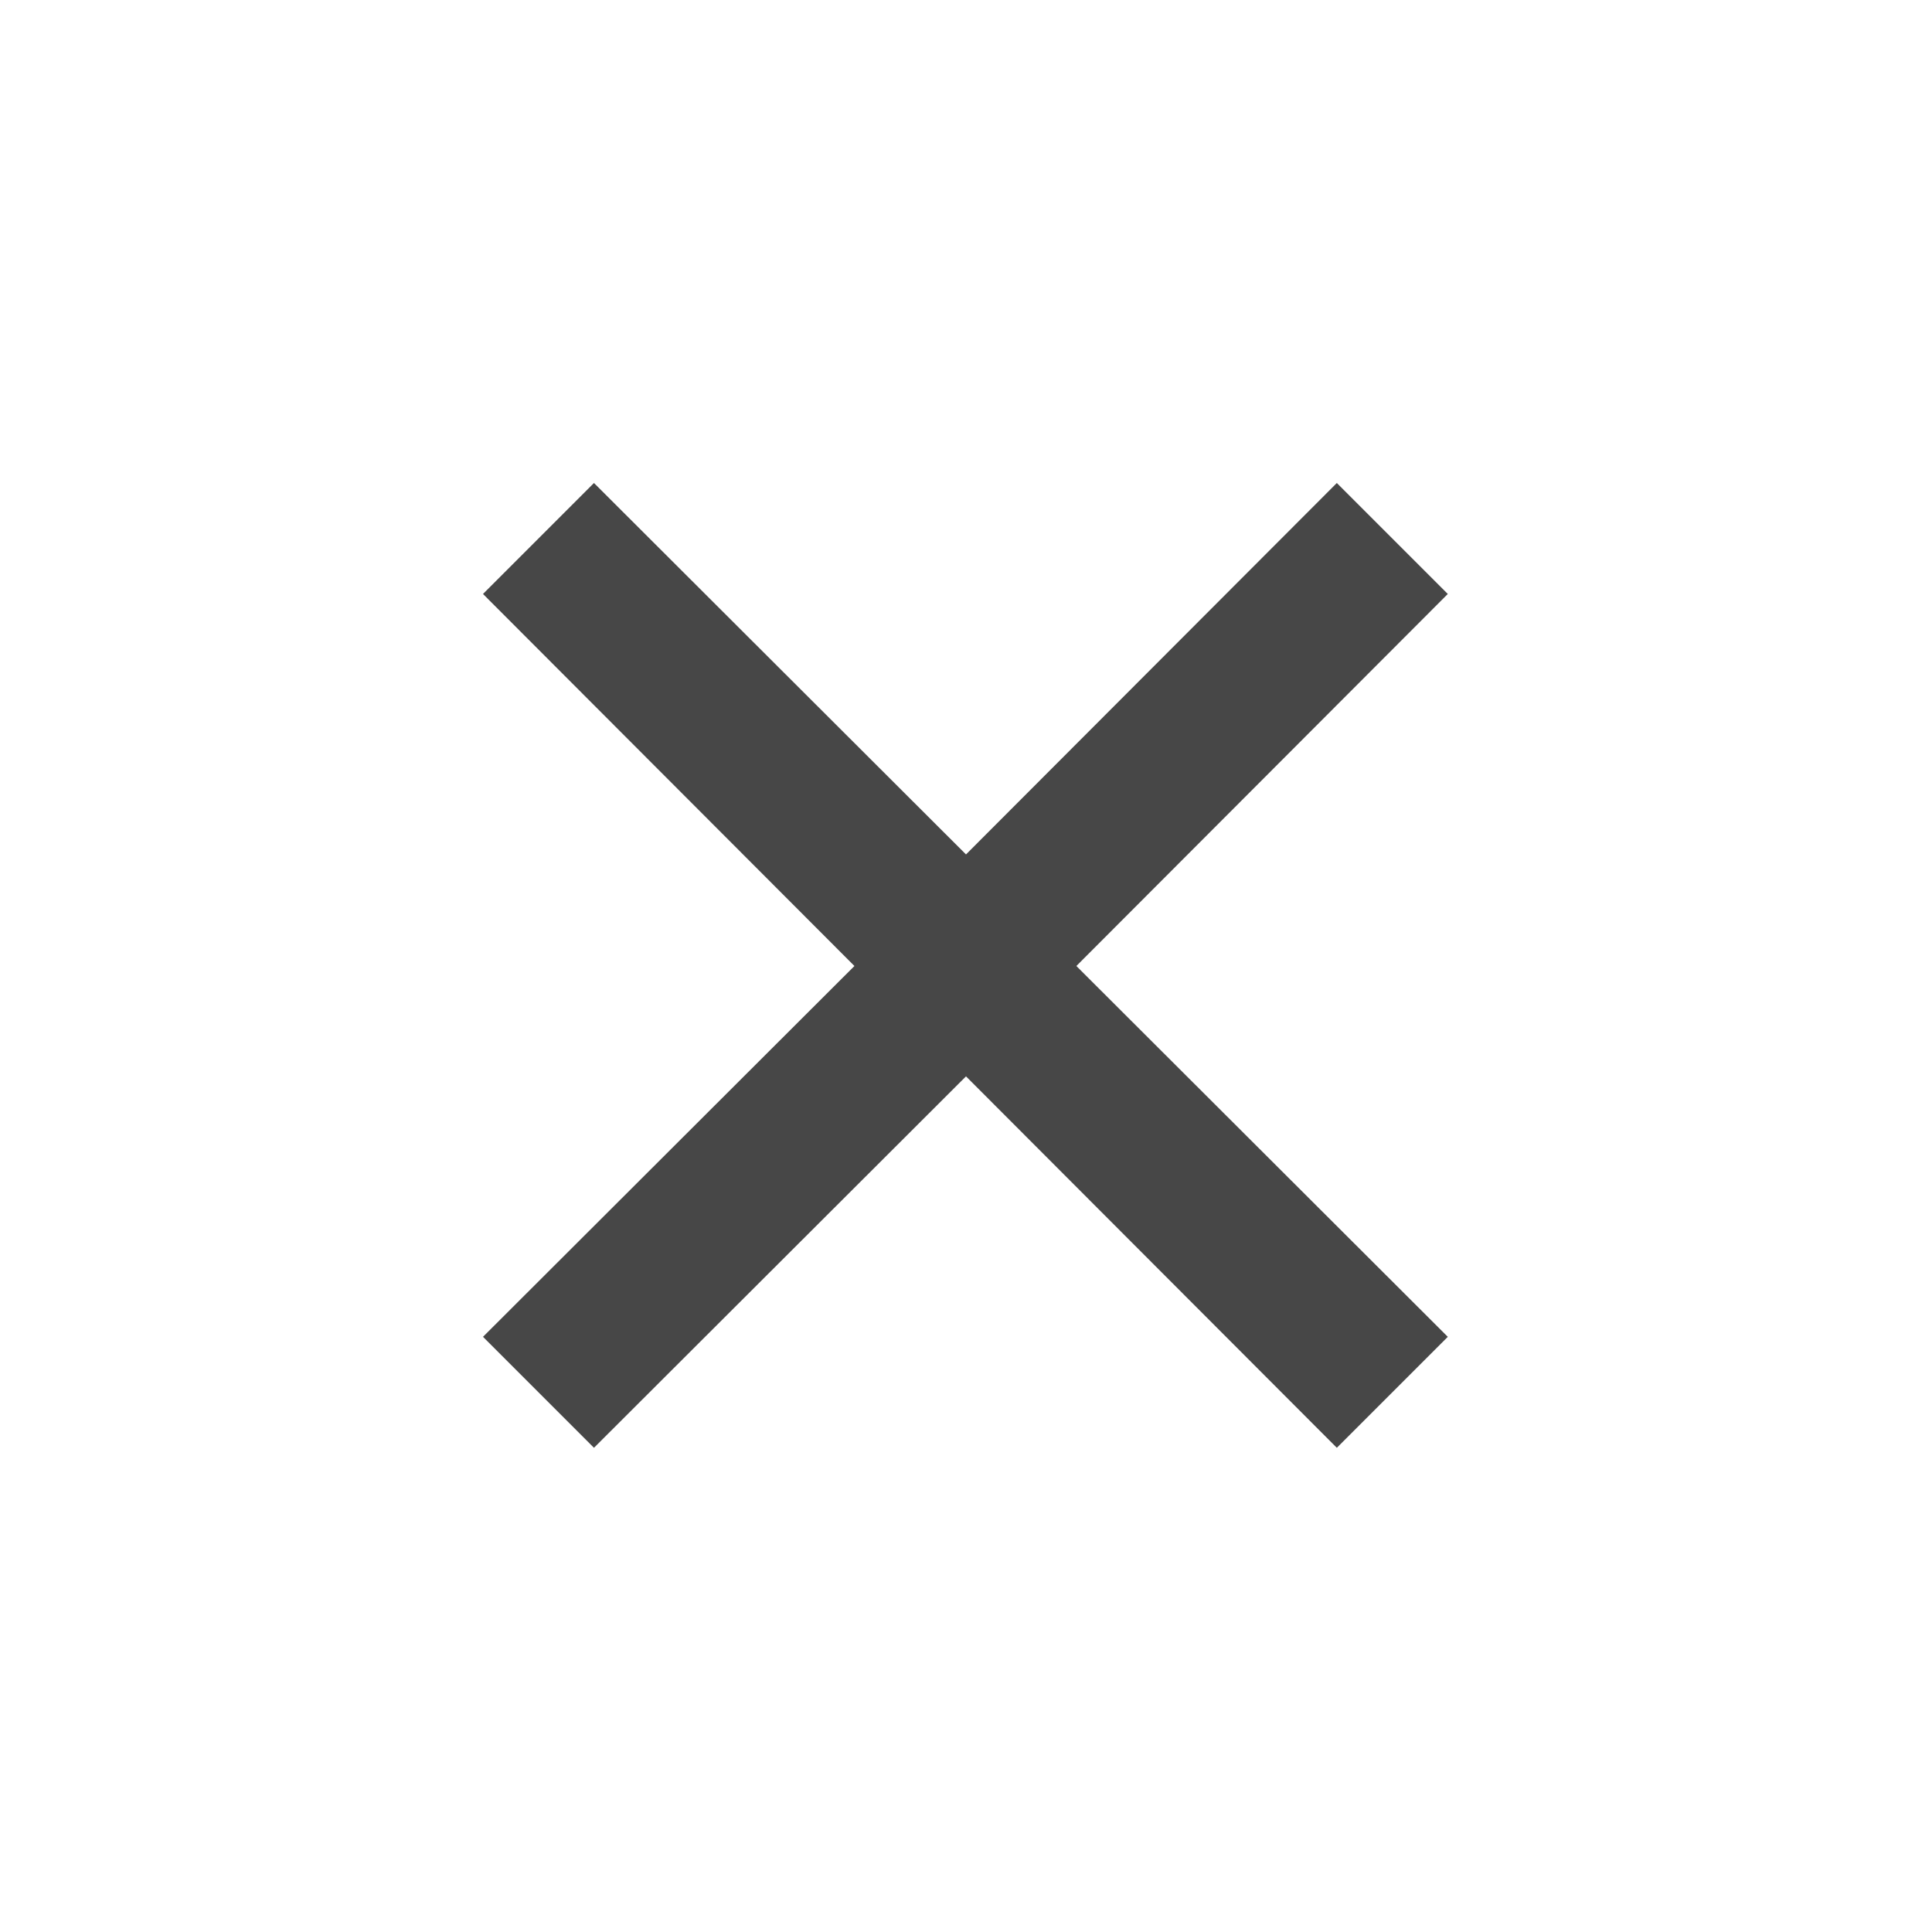 <svg id="ic_delete" xmlns="http://www.w3.org/2000/svg" width="16" height="16" viewBox="0 0 16 16">
  <defs>
    <style>
      .cls-1 {
        fill: #ff5964;
        opacity: 0;
      }

      .cls-2 {
        fill: rgba(51,51,51,0.9);
      }
    </style>
  </defs>
  <rect id="area" class="cls-1" width="16" height="16"/>
  <path id="Vector_Stroke_" data-name="Vector (Stroke)" class="cls-2" d="M0,.919.919,0,4,3.076,7.071,0,7.99.919,4.914,4,7.99,7.071l-.919.919L4,4.914.919,7.99,0,7.071,3.076,4Z" transform="translate(4 4)"/>
</svg>
